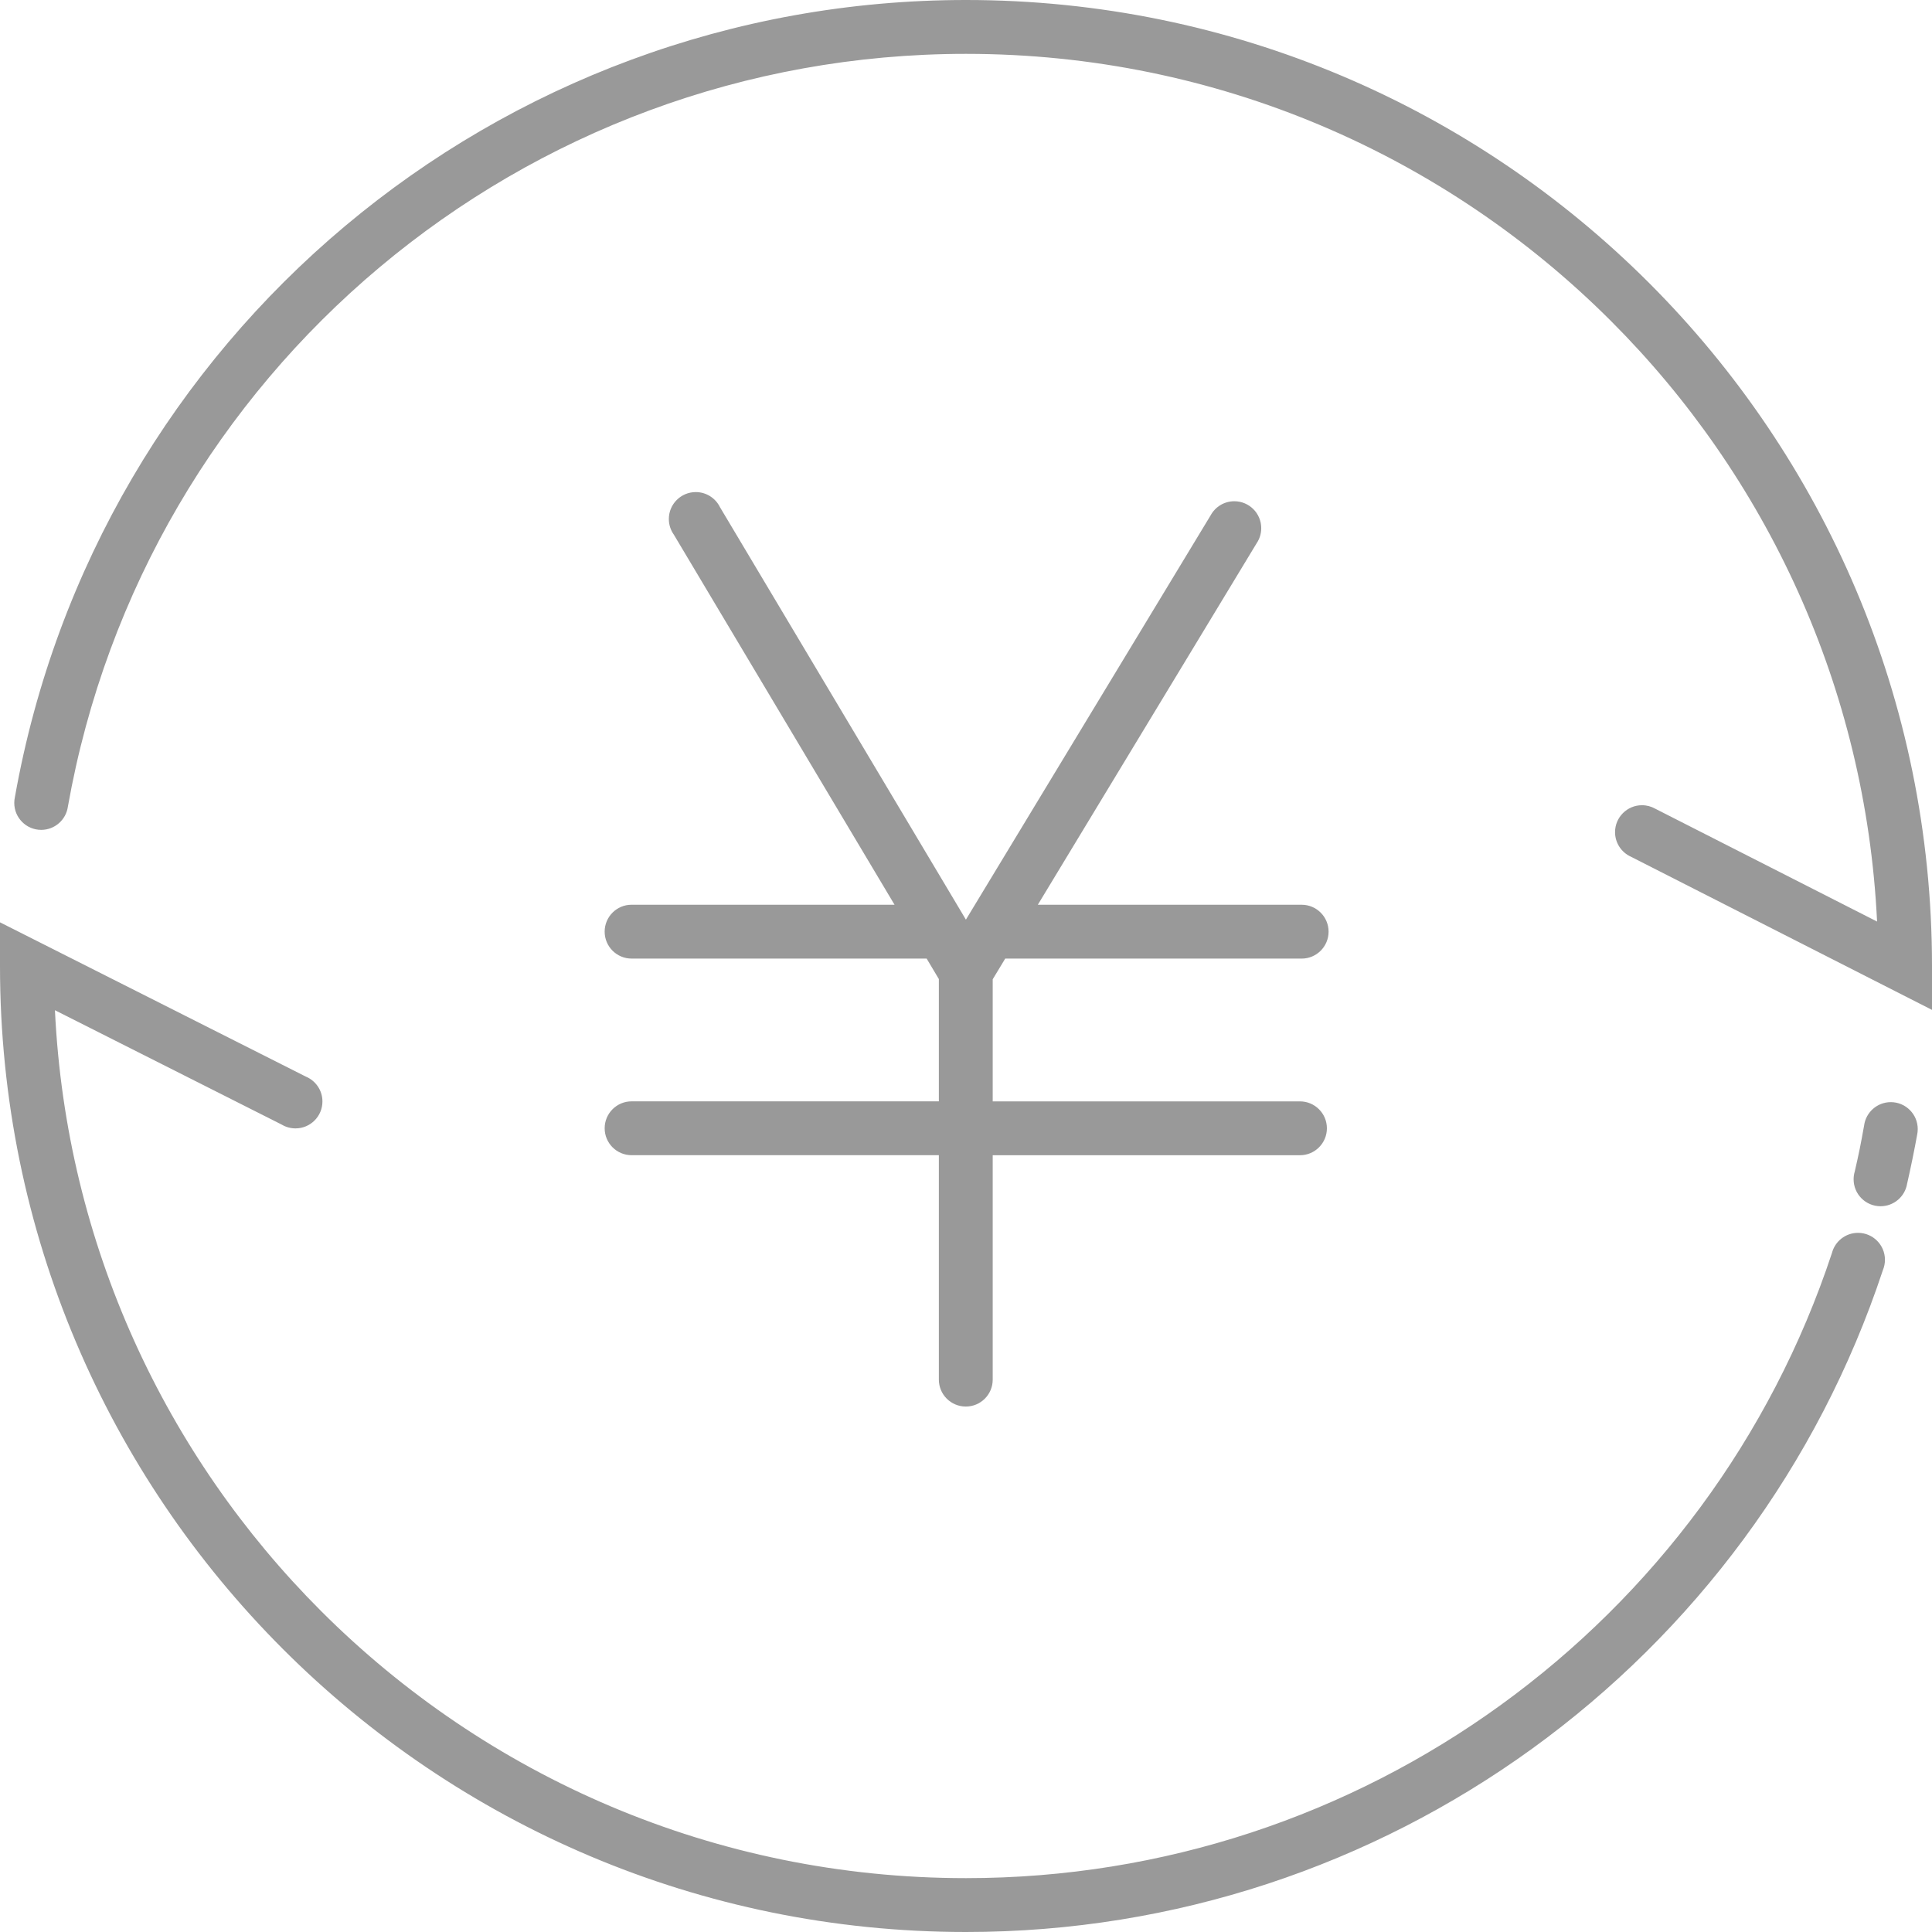 <?xml version="1.0" encoding="utf-8"?>
<!-- Generator: Adobe Illustrator 16.0.0, SVG Export Plug-In . SVG Version: 6.00 Build 0)  -->
<!DOCTYPE svg PUBLIC "-//W3C//DTD SVG 1.1//EN" "http://www.w3.org/Graphics/SVG/1.1/DTD/svg11.dtd">
<svg version="1.1" id="图层_1" xmlns="http://www.w3.org/2000/svg" xmlns:xlink="http://www.w3.org/1999/xlink" x="0px" y="0px"
	 width="203.365px" height="203.365px" viewBox="0 0 203.365 203.365" enable-background="new 0 0 203.365 203.365"
	 xml:space="preserve">
<path fill="#999999" d="M1.571,83.892C5.879,59.653,18.564,38.696,36.329,23.79C54.125,8.858,77.015,0,101.683,0
	c28.078,0,53.5,11.381,71.9,29.782c18.4,18.401,29.782,43.822,29.782,71.9v4.62l-31.699-16.126
	c-0.981-0.446-1.664-1.435-1.664-2.583c0-1.565,1.271-2.834,2.835-2.834c0.505,0,0.979,0.133,1.391,0.364l23.355,11.881
	c-1.184-24.652-11.661-46.868-28.008-63.214C152.2,16.416,128.196,5.669,101.683,5.669c-23.302,0-44.92,8.363-61.722,22.462
	C23.183,42.208,11.205,62.008,7.144,84.913c-0.193,1.378-1.376,2.44-2.807,2.44c-1.566,0-2.835-1.27-2.835-2.835
	C1.501,84.303,1.526,84.093,1.571,83.892L1.571,83.892z M195.577,129.771c-1.314,0-2.424,0.897-2.741,2.113
	c-6.437,19.479-18.838,35.994-34.897,47.612c-15.904,11.507-35.404,18.2-56.255,18.2c-26.514,0-50.518-10.746-67.892-28.12
	c-16.352-16.353-26.832-38.577-28.009-63.239l23.867,12.038c0.425,0.255,0.923,0.401,1.456,0.401c1.565,0,2.834-1.269,2.834-2.834
	c0-1.18-0.722-2.192-1.749-2.618L0,97.086v4.597c0,28.08,11.381,53.5,29.783,71.9c18.401,18.4,43.822,29.782,71.9,29.782
	c22.072,0,42.725-7.095,59.578-19.286c16.99-12.292,30.117-29.775,36.941-50.403c0.136-0.331,0.21-0.692,0.21-1.071
	C198.412,131.04,197.144,129.771,195.577,129.771L195.577,129.771z M200.747,124.588c-0.217,1.351-1.387,2.382-2.799,2.382
	c-1.565,0-2.834-1.269-2.834-2.834c0-0.287,0.043-0.564,0.121-0.824c0.199-0.858,0.373-1.652,0.521-2.377
	c0.133-0.651,0.288-1.478,0.463-2.467c0.186-1.386,1.373-2.455,2.811-2.455c1.564,0,2.834,1.27,2.834,2.836
	c0,0.209-0.022,0.414-0.065,0.61c-0.128,0.715-0.296,1.583-0.505,2.604C201.106,122.979,200.924,123.821,200.747,124.588
	L200.747,124.588z M104.494,145.222v-23.621h32.343c1.564,0,2.834-1.27,2.834-2.834c0-1.565-1.27-2.834-2.834-2.834h-32.343V103.08
	l1.317-2.177h31.203c1.565,0,2.834-1.269,2.834-2.834s-1.269-2.834-2.834-2.834h-27.771l23.033-38.052
	c0.307-0.453,0.484-0.999,0.484-1.586c0-1.566-1.27-2.835-2.835-2.835c-1.079,0-2.019,0.604-2.497,1.493l-25.755,42.548
	l-25.89-43.421c-0.462-0.939-1.428-1.585-2.545-1.585c-1.565,0-2.835,1.269-2.835,2.834c0,0.612,0.194,1.179,0.524,1.643
	L94.16,95.233H66.481c-1.565,0-2.834,1.269-2.834,2.834s1.269,2.834,2.834,2.834H97.54l1.285,2.155v12.873H66.483
	c-1.566,0-2.835,1.27-2.835,2.834c0,1.566,1.269,2.834,2.835,2.834h32.342v23.623c0,1.565,1.269,2.834,2.835,2.834
	C103.226,148.058,104.494,146.788,104.494,145.222z"/>
</svg>
